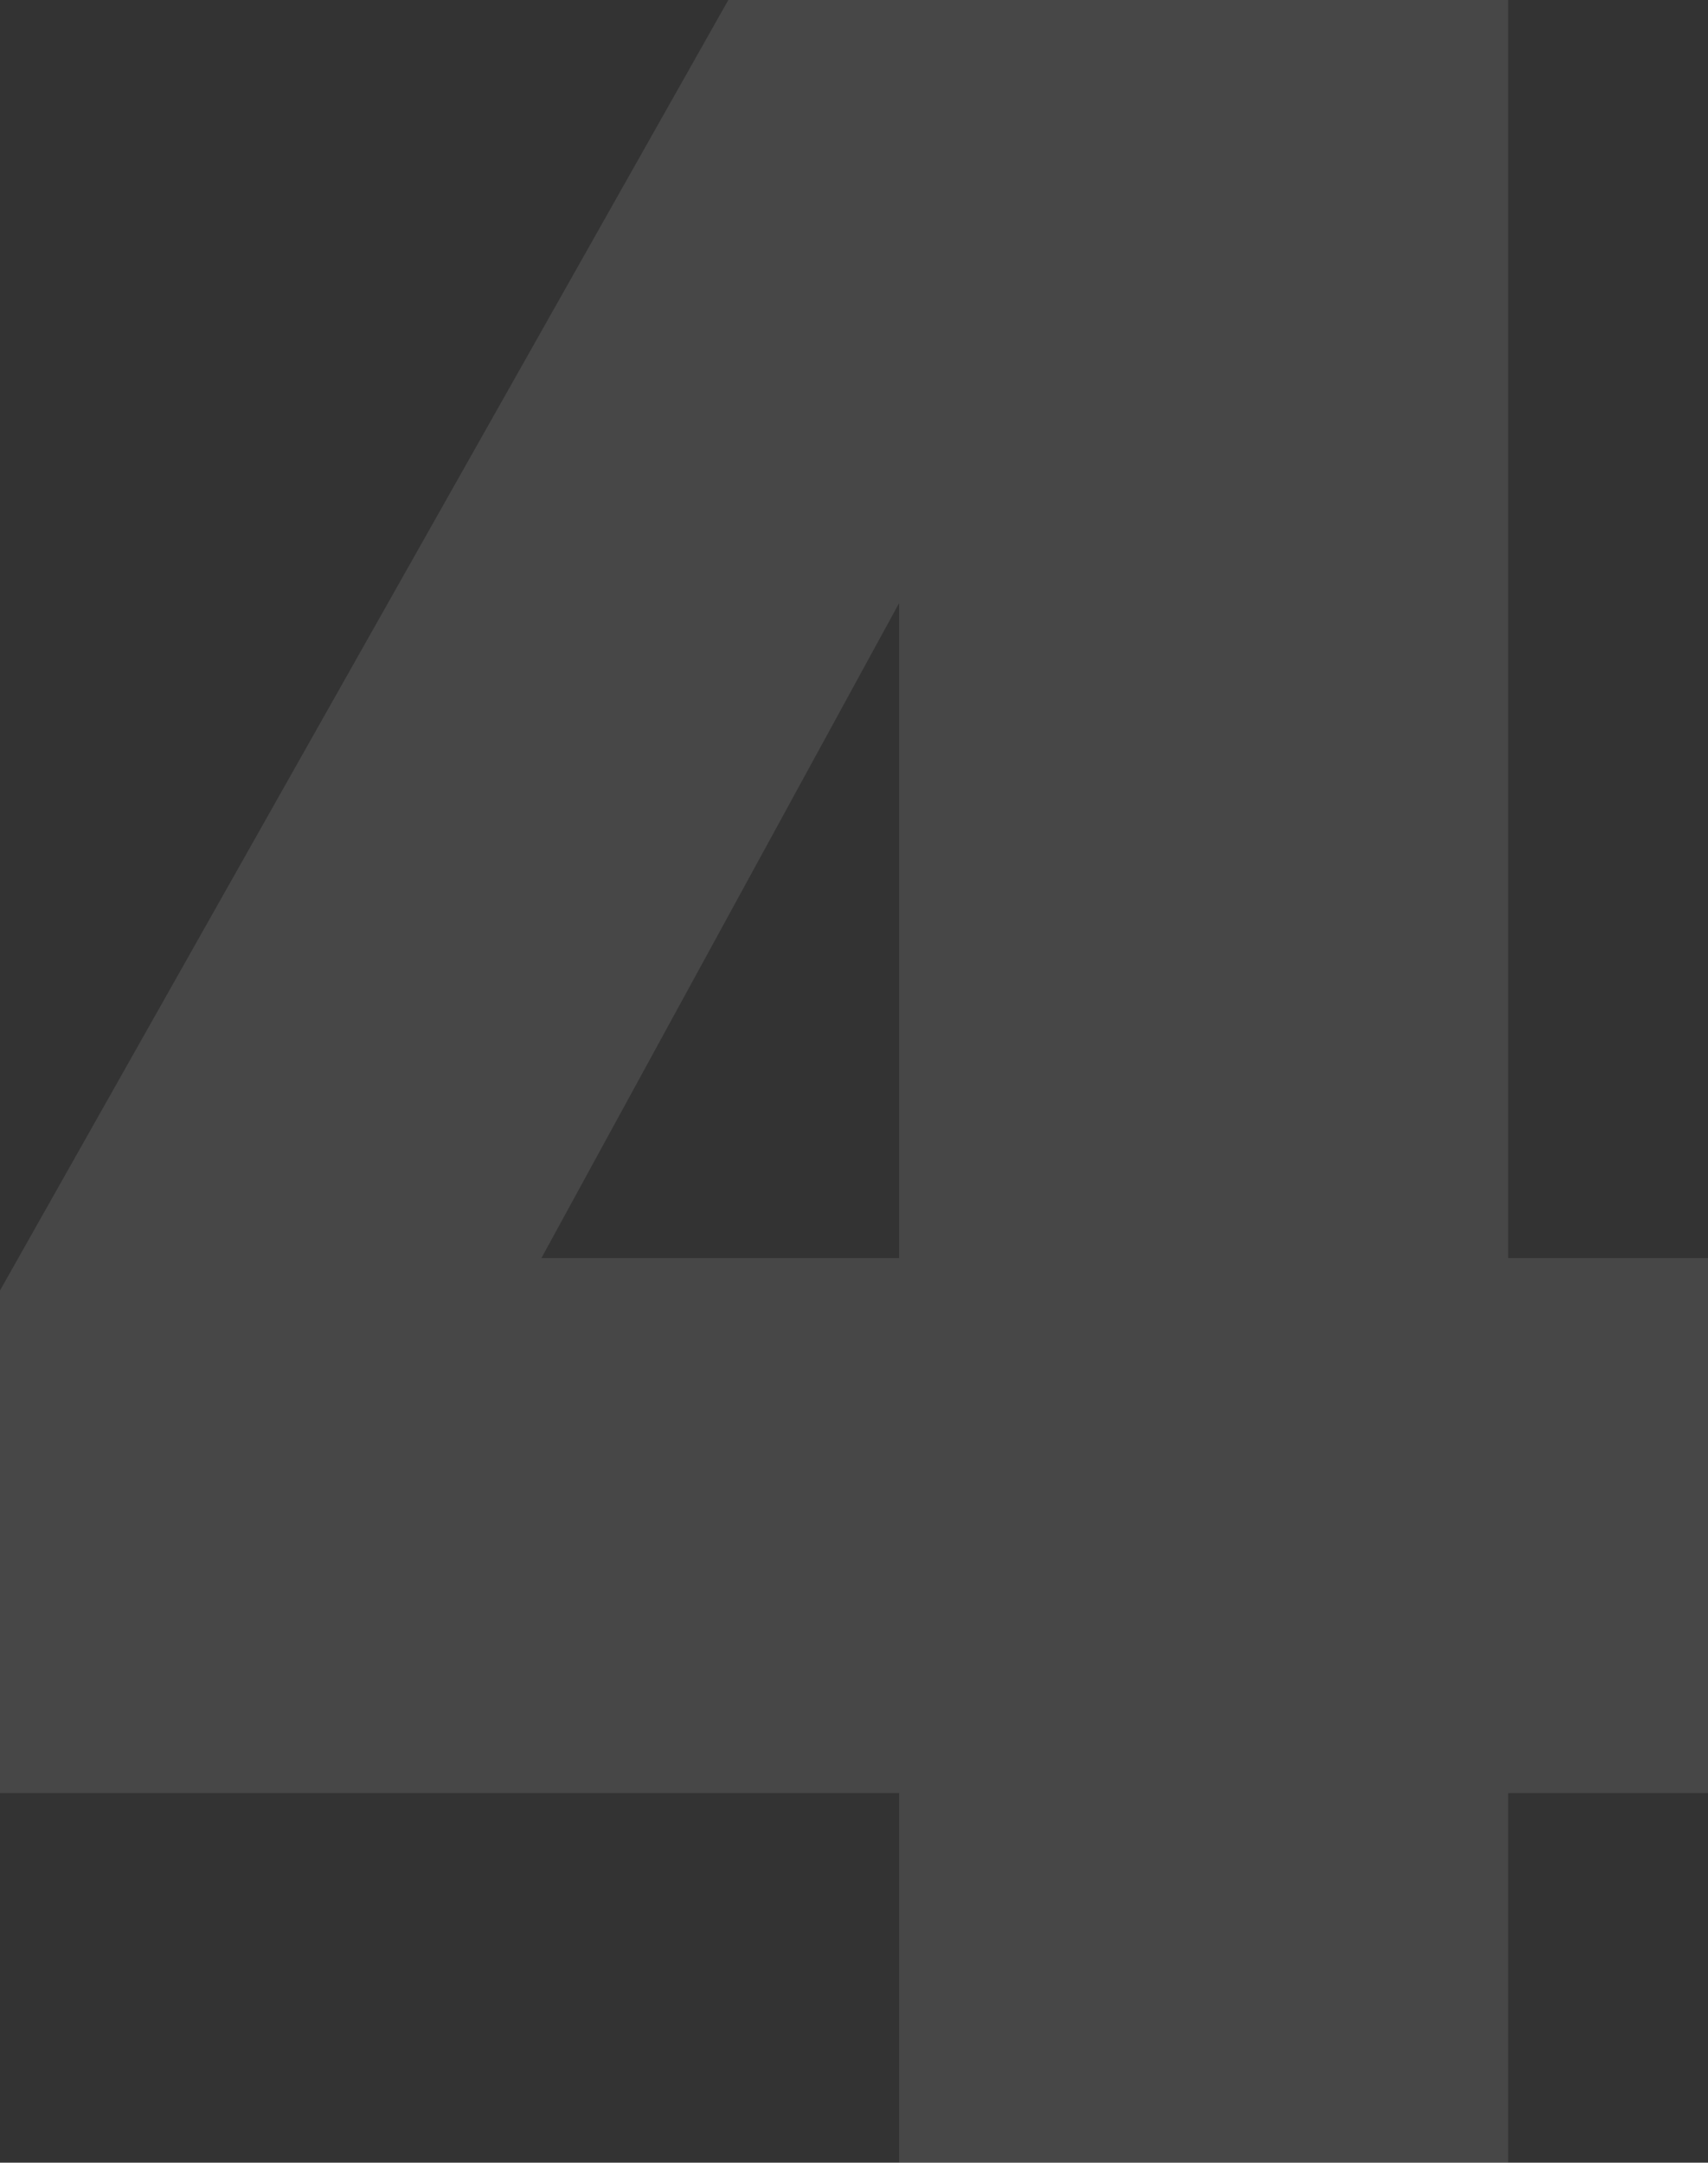 <?xml version="1.0" encoding="UTF-8"?>
<svg width="79px" height="100px" viewBox="0 0 79 100" version="1.1" xmlns="http://www.w3.org/2000/svg" xmlns:xlink="http://www.w3.org/1999/xlink">
    <rect x="0" y="0" width="79" height="100" fill="#333333" stroke="none"/>
    <!-- Generator: Sketch 60.1 (88133) - https://sketch.com -->
    <title>4</title>
    <desc>Created with Sketch.</desc>
    <g id="Дизайн" stroke="none" stroke-width="1" fill="none" fill-rule="evenodd" opacity="0.1">
        <g id="Kit" transform="translate(-1394, -2615)" fill="#FFFFFF" fill-rule="nonzero">
            <path d="M1463.758,2715 L1463.758,2697.909 L1473,2697.909 L1473,2673.171 L1463.758,2673.171 L1463.758,2615 L1427.687,2615 L1394,2674.67 L1394,2697.909 L1435.587,2697.909 L1435.587,2715 L1463.758,2715 Z M1435.587,2673.171 L1419.042,2673.171 L1435.587,2642.886 L1435.587,2673.171 Z" id="4"></path>
        </g>
    </g>
</svg>